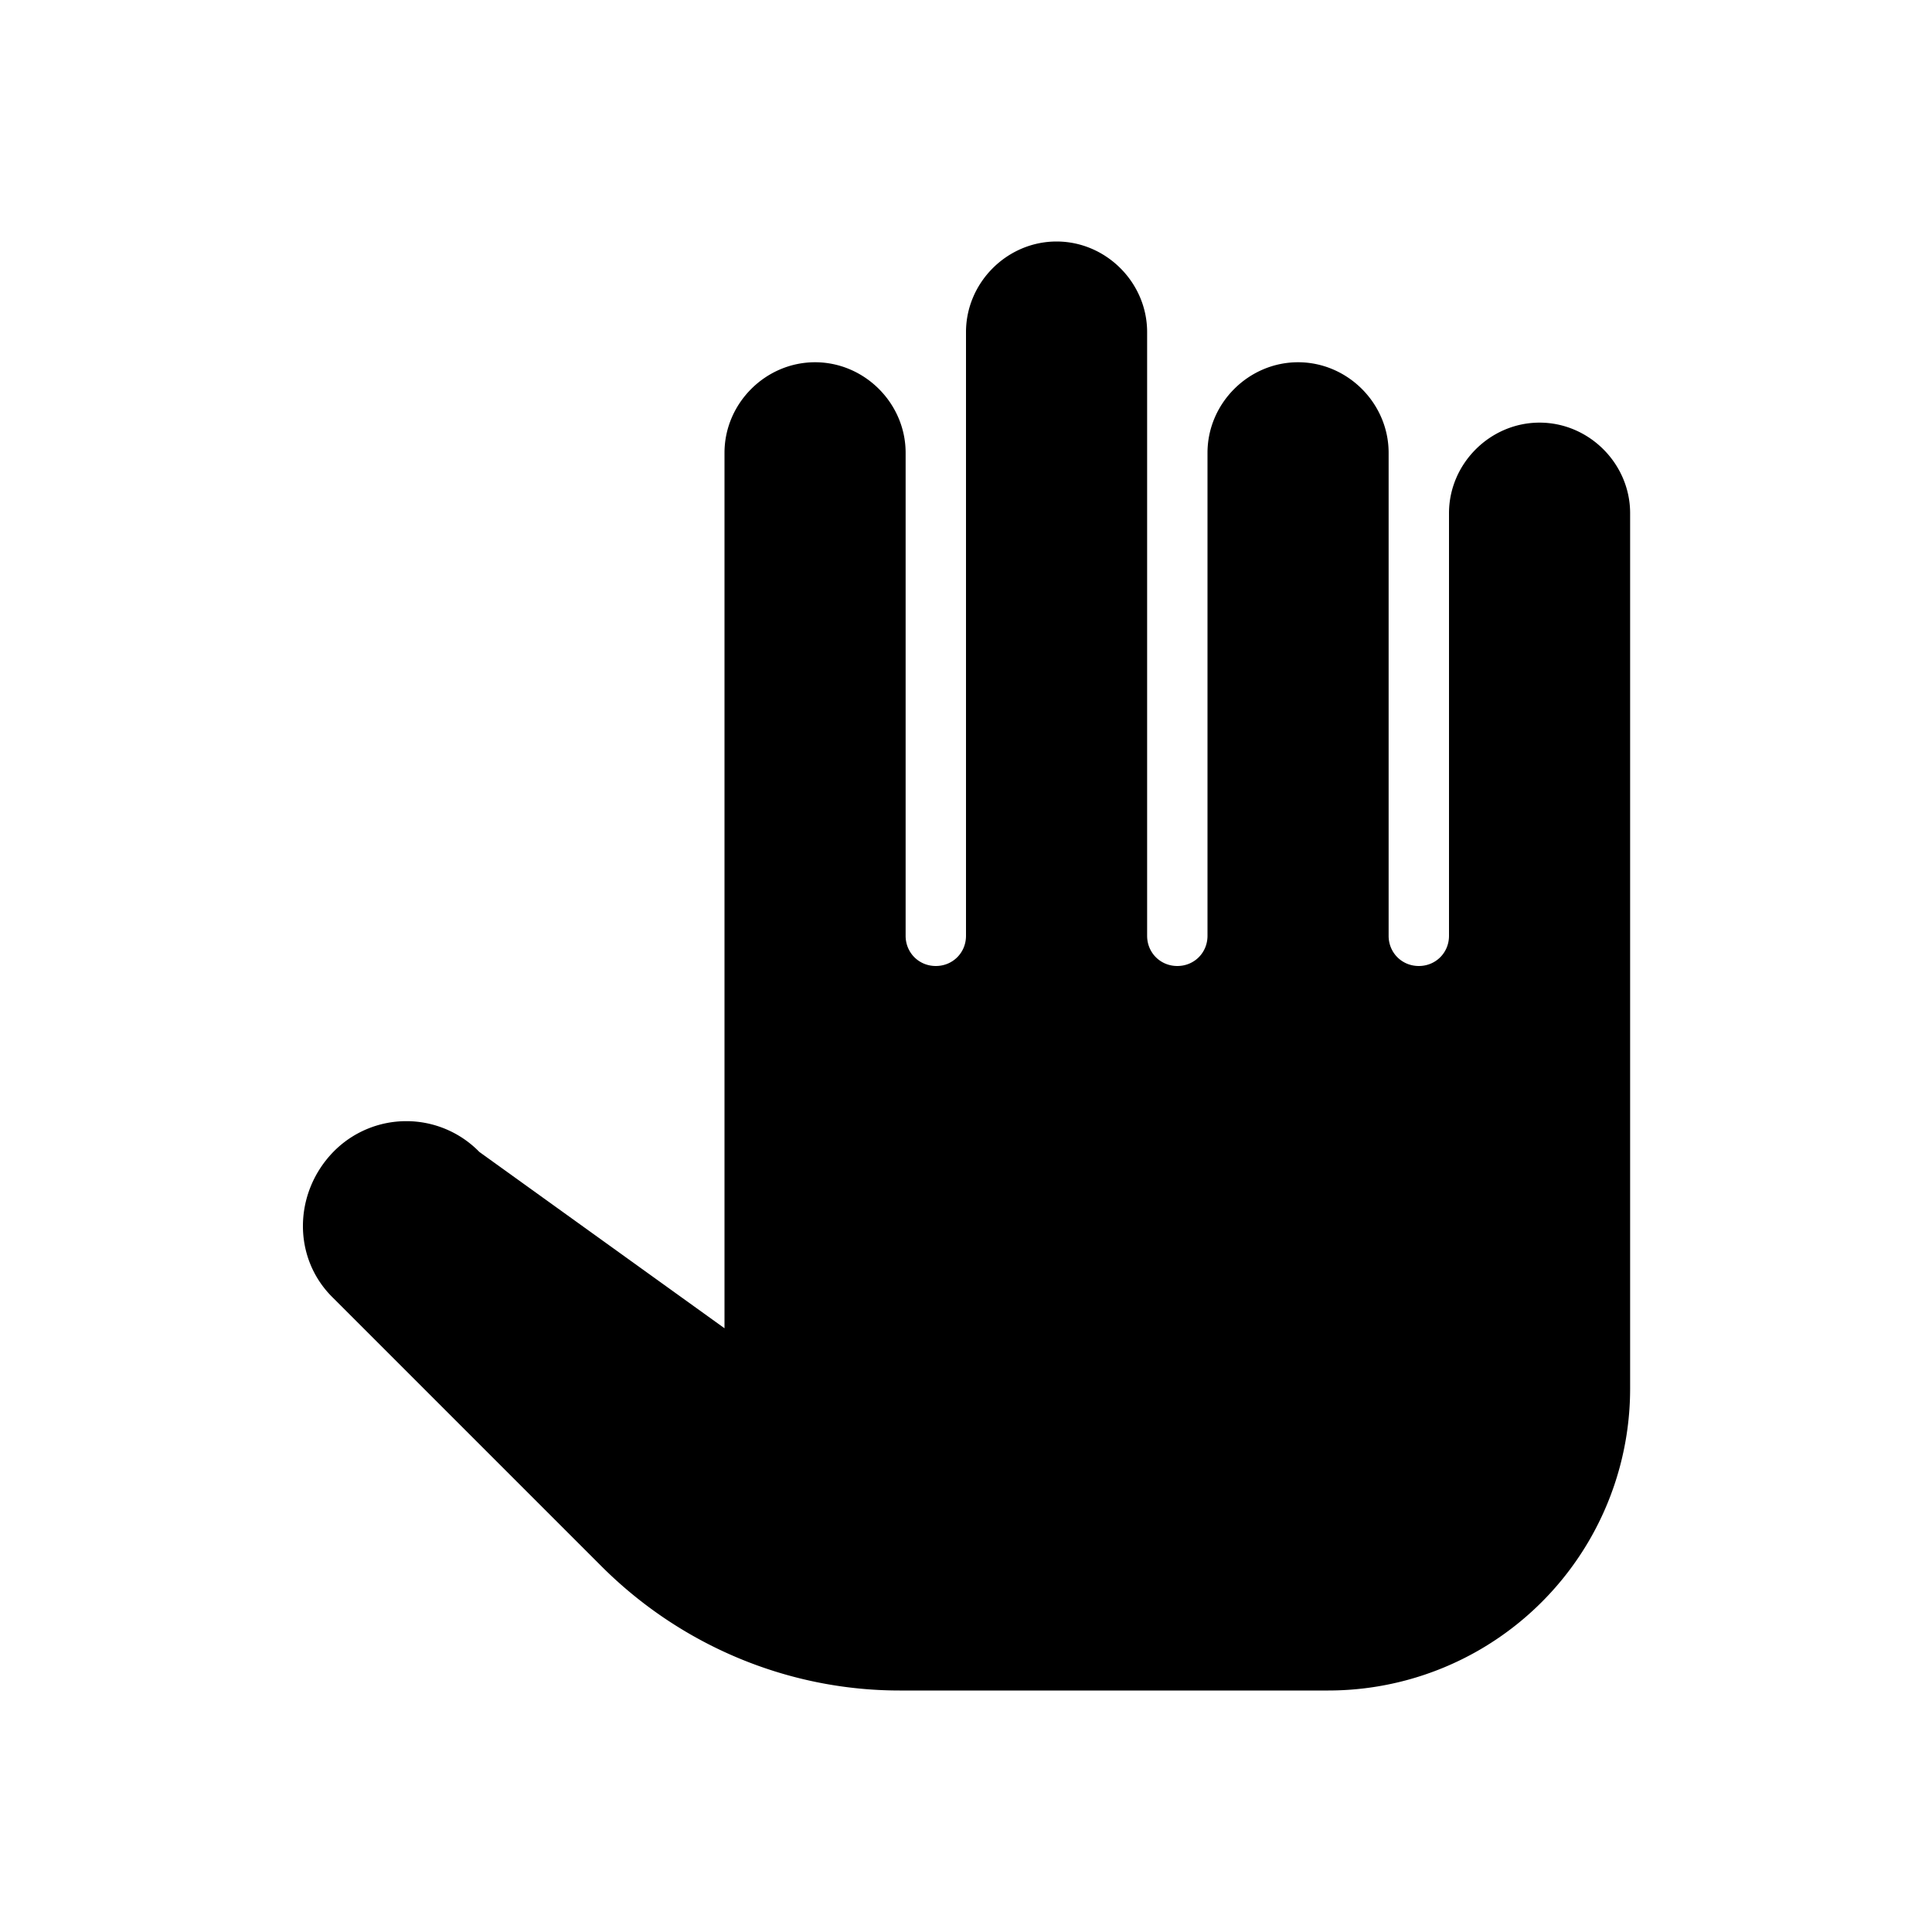 <svg xmlns="http://www.w3.org/2000/svg" fill="none" viewBox="0 0 16 16">
    <path fill="currentColor" d="M12.75 3.5c-.41 0-.75.34-.75.75v3.5c0 .14-.11.25-.25.25s-.25-.11-.25-.25v-4c0-.41-.34-.75-.75-.75s-.75.34-.75.75v4c0 .14-.11.25-.25.25s-.25-.11-.25-.25v-5c0-.41-.34-.75-.75-.75S8 2.34 8 2.75v5c0 .14-.11.25-.25.25s-.25-.11-.25-.25v-4c0-.41-.34-.75-.75-.75S6 3.34 6 3.75V11L3.97 9.54a.845.845 0 0 0-1.21 0c-.33.34-.34.88 0 1.21l2.22 2.22c.66.66 1.55 1.03 2.47 1.03H11a2.5 2.5 0 0 0 2.5-2.5V4.25c0-.41-.34-.75-.75-.75"/>
</svg>
